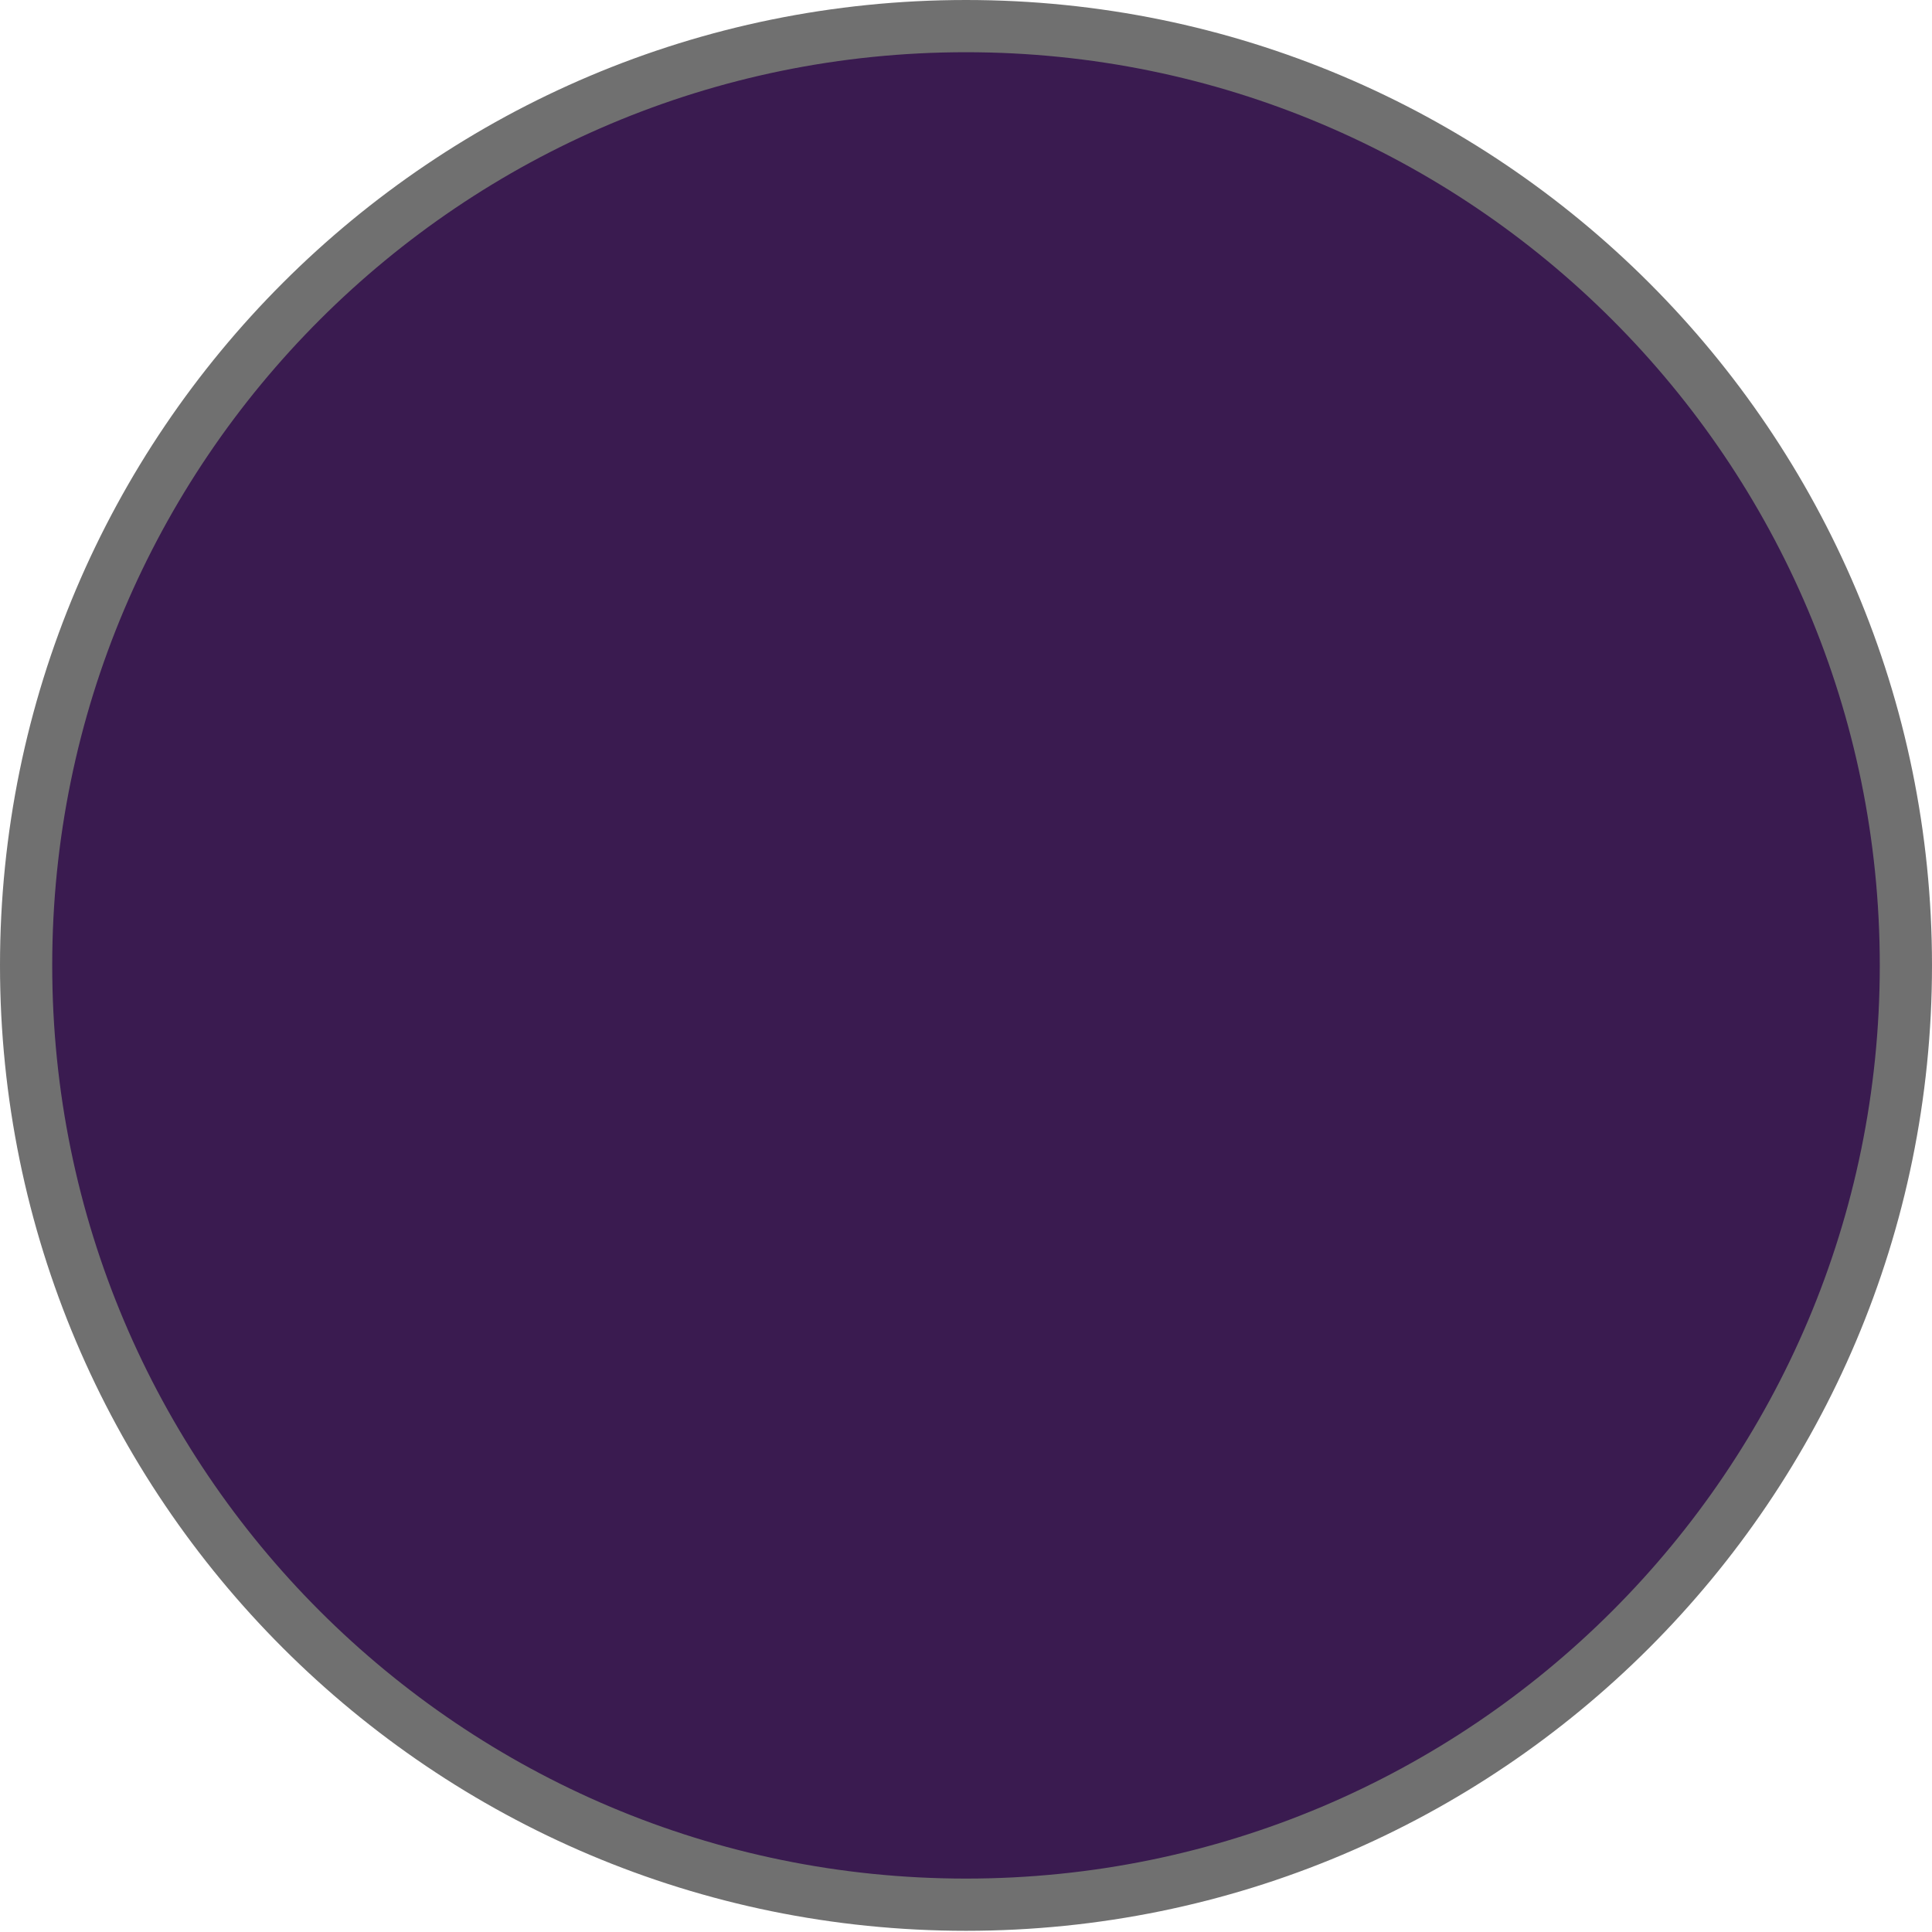 <svg width="37" height="37" viewBox="0 0 37 37" fill="none" xmlns="http://www.w3.org/2000/svg">
<path d="M18.5 0.5C28.441 0.5 36.5 8.554 36.5 18.488C36.5 28.423 28.441 36.477 18.5 36.477C8.559 36.477 0.5 28.423 0.5 18.488C0.5 8.554 8.559 0.5 18.5 0.5Z" fill="#3A1B50" stroke="#707070"/>
</svg>
